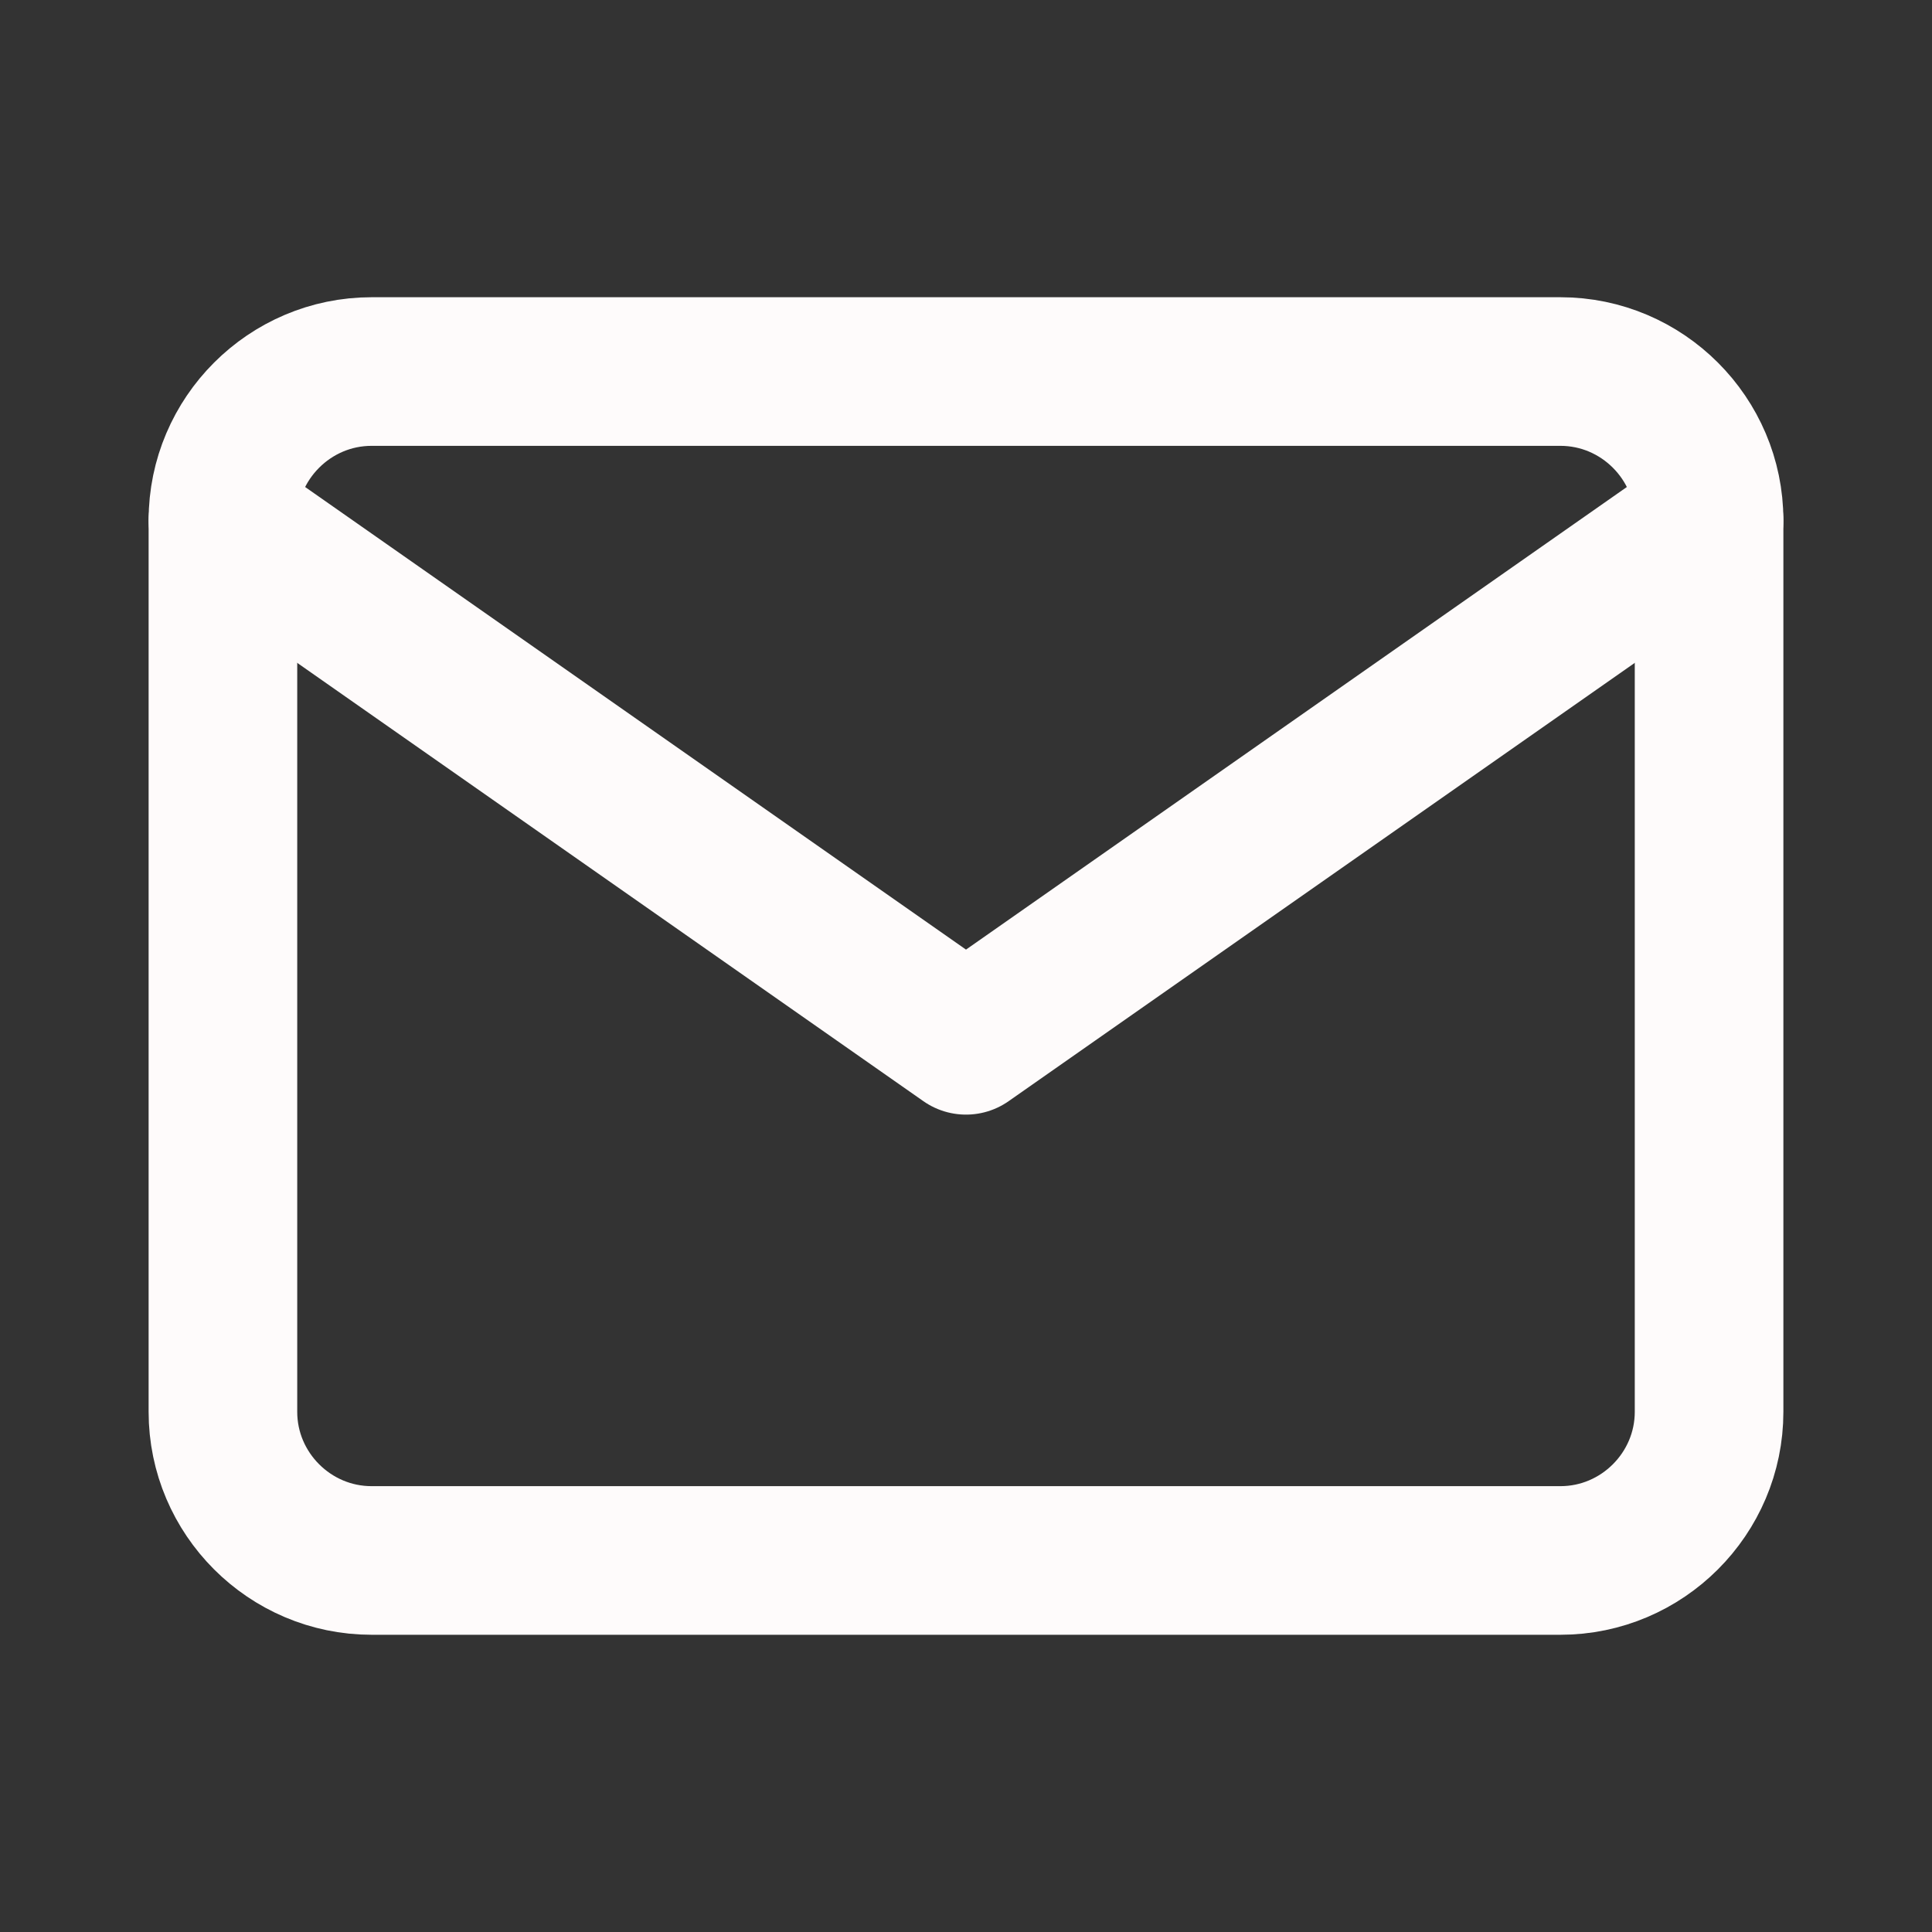 <svg xmlns:xlink="http://www.w3.org/1999/xlink" width="26" xmlns="http://www.w3.org/2000/svg" height="26" id="screenshot-3870b671-31be-8087-8002-d0db77e9e20d" viewBox="-1 -1 26 26" style="-webkit-print-color-adjust: exact;" fill="none" version="1.1"><rect x="-1" y="-1" width="26" height="26" fill="#333333" stroke="none"/><g id="shape-3870b671-31be-8087-8002-d0db77e9e20d" width="24" class="feather feather-mail" height="24" rx="0" ry="0" style="fill: rgb(0, 0, 0);"><g id="shape-3870b671-31be-8087-8002-d0db77e9e21c"><g class="fills" id="fills-3870b671-31be-8087-8002-d0db77e9e21c"><path fill="none" stroke-linecap="round" stroke-linejoin="round" rx="0" ry="0" d="M4.000,4.000L20.000,4.000C21.100,4.000,22.000,4.900,22.000,6.000L22.000,18.000C22.000,19.100,21.100,20.000,20.000,20.000L4.000,20.000C2.900,20.000,2.000,19.100,2.000,18.000L2.000,6.000C2.000,4.900,2.900,4.000,4.000,4.000ZZ" style="fill: none;"/></g><g id="strokes-3870b671-31be-8087-8002-d0db77e9e21c" class="strokes"><g class="stroke-shape"><path stroke-linecap="round" stroke-linejoin="round" rx="0" ry="0" d="M4.000,4.000L20.000,4.000C21.100,4.000,22.000,4.900,22.000,6.000L22.000,18.000C22.000,19.100,21.100,20.000,20.000,20.000L4.000,20.000C2.900,20.000,2.000,19.100,2.000,18.000L2.000,6.000C2.000,4.900,2.900,4.000,4.000,4.000ZZ" style="fill: none; stroke-width: 2; stroke: rgb(254, 251, 251);"/></g></g></g><g id="shape-3870b671-31be-8087-8002-d0db77e9e21d"><g class="fills" id="fills-3870b671-31be-8087-8002-d0db77e9e21d"><path fill="none" stroke-linecap="round" stroke-linejoin="round" rx="0" ry="0" d="M22.000,6.000L12.000,13.000L2.000,6.000" style="fill: none;"/></g><g id="strokes-3870b671-31be-8087-8002-d0db77e9e21d" class="strokes"><g class="stroke-shape"><path stroke-linecap="round" stroke-linejoin="round" rx="0" ry="0" d="M22.000,6.000L12.000,13.000L2.000,6.000" style="fill: none; stroke-width: 2; stroke: rgb(254, 251, 251);"/></g></g></g></g></svg>
